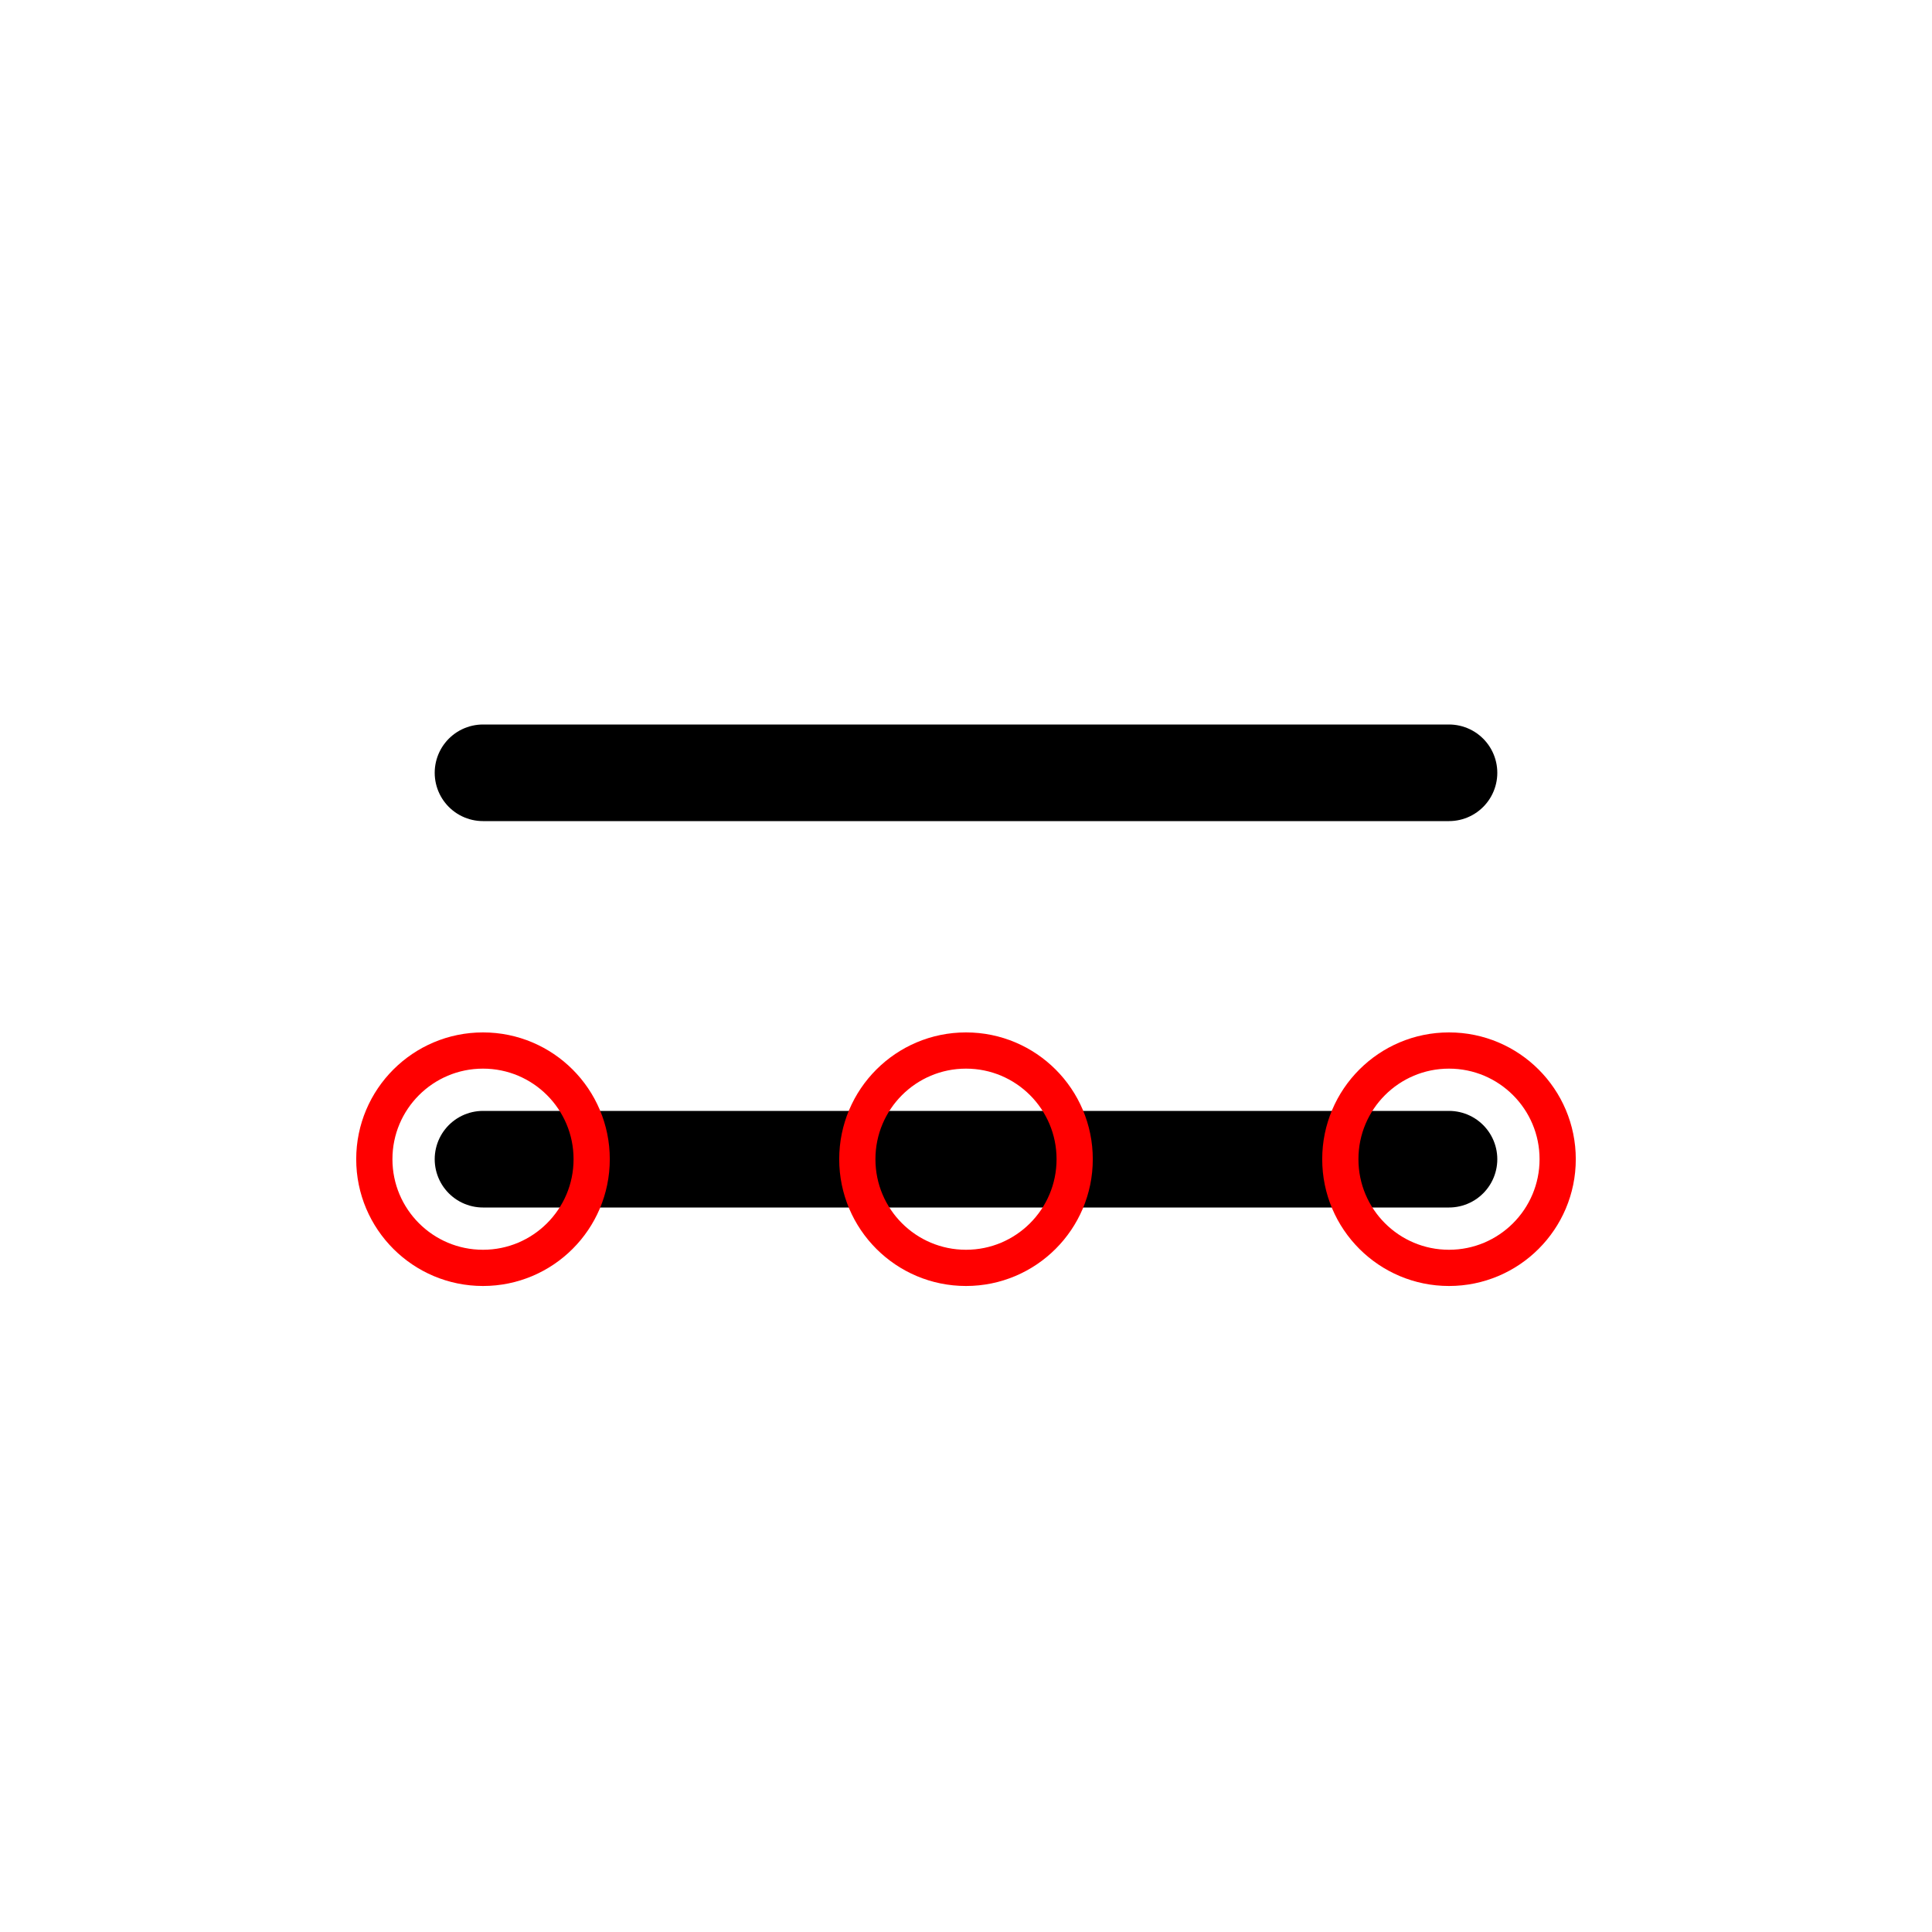 <?xml version="1.0" encoding="ISO-8859-1"?>

<svg xmlns="http://www.w3.org/2000/svg" viewBox="-10 -10 20 20"
  stroke="#000" stroke-linecap="round">

  <defs>
    <marker id="mark" viewBox="0 0 8 8" refX="4" refY="4" markerWidth="3" markerHeight="3">
      <circle cx="4" cy="4" r="3" stroke="#ff0000" fill="none"/>
    </marker>
  </defs>

  <path d="M-5,-2h5h5"/>
  <path d="M-5,+2h5h5"
    marker-start="url(#mark)" marker-mid="url(#mark)" marker-end="url(#mark)"/>

</svg>
